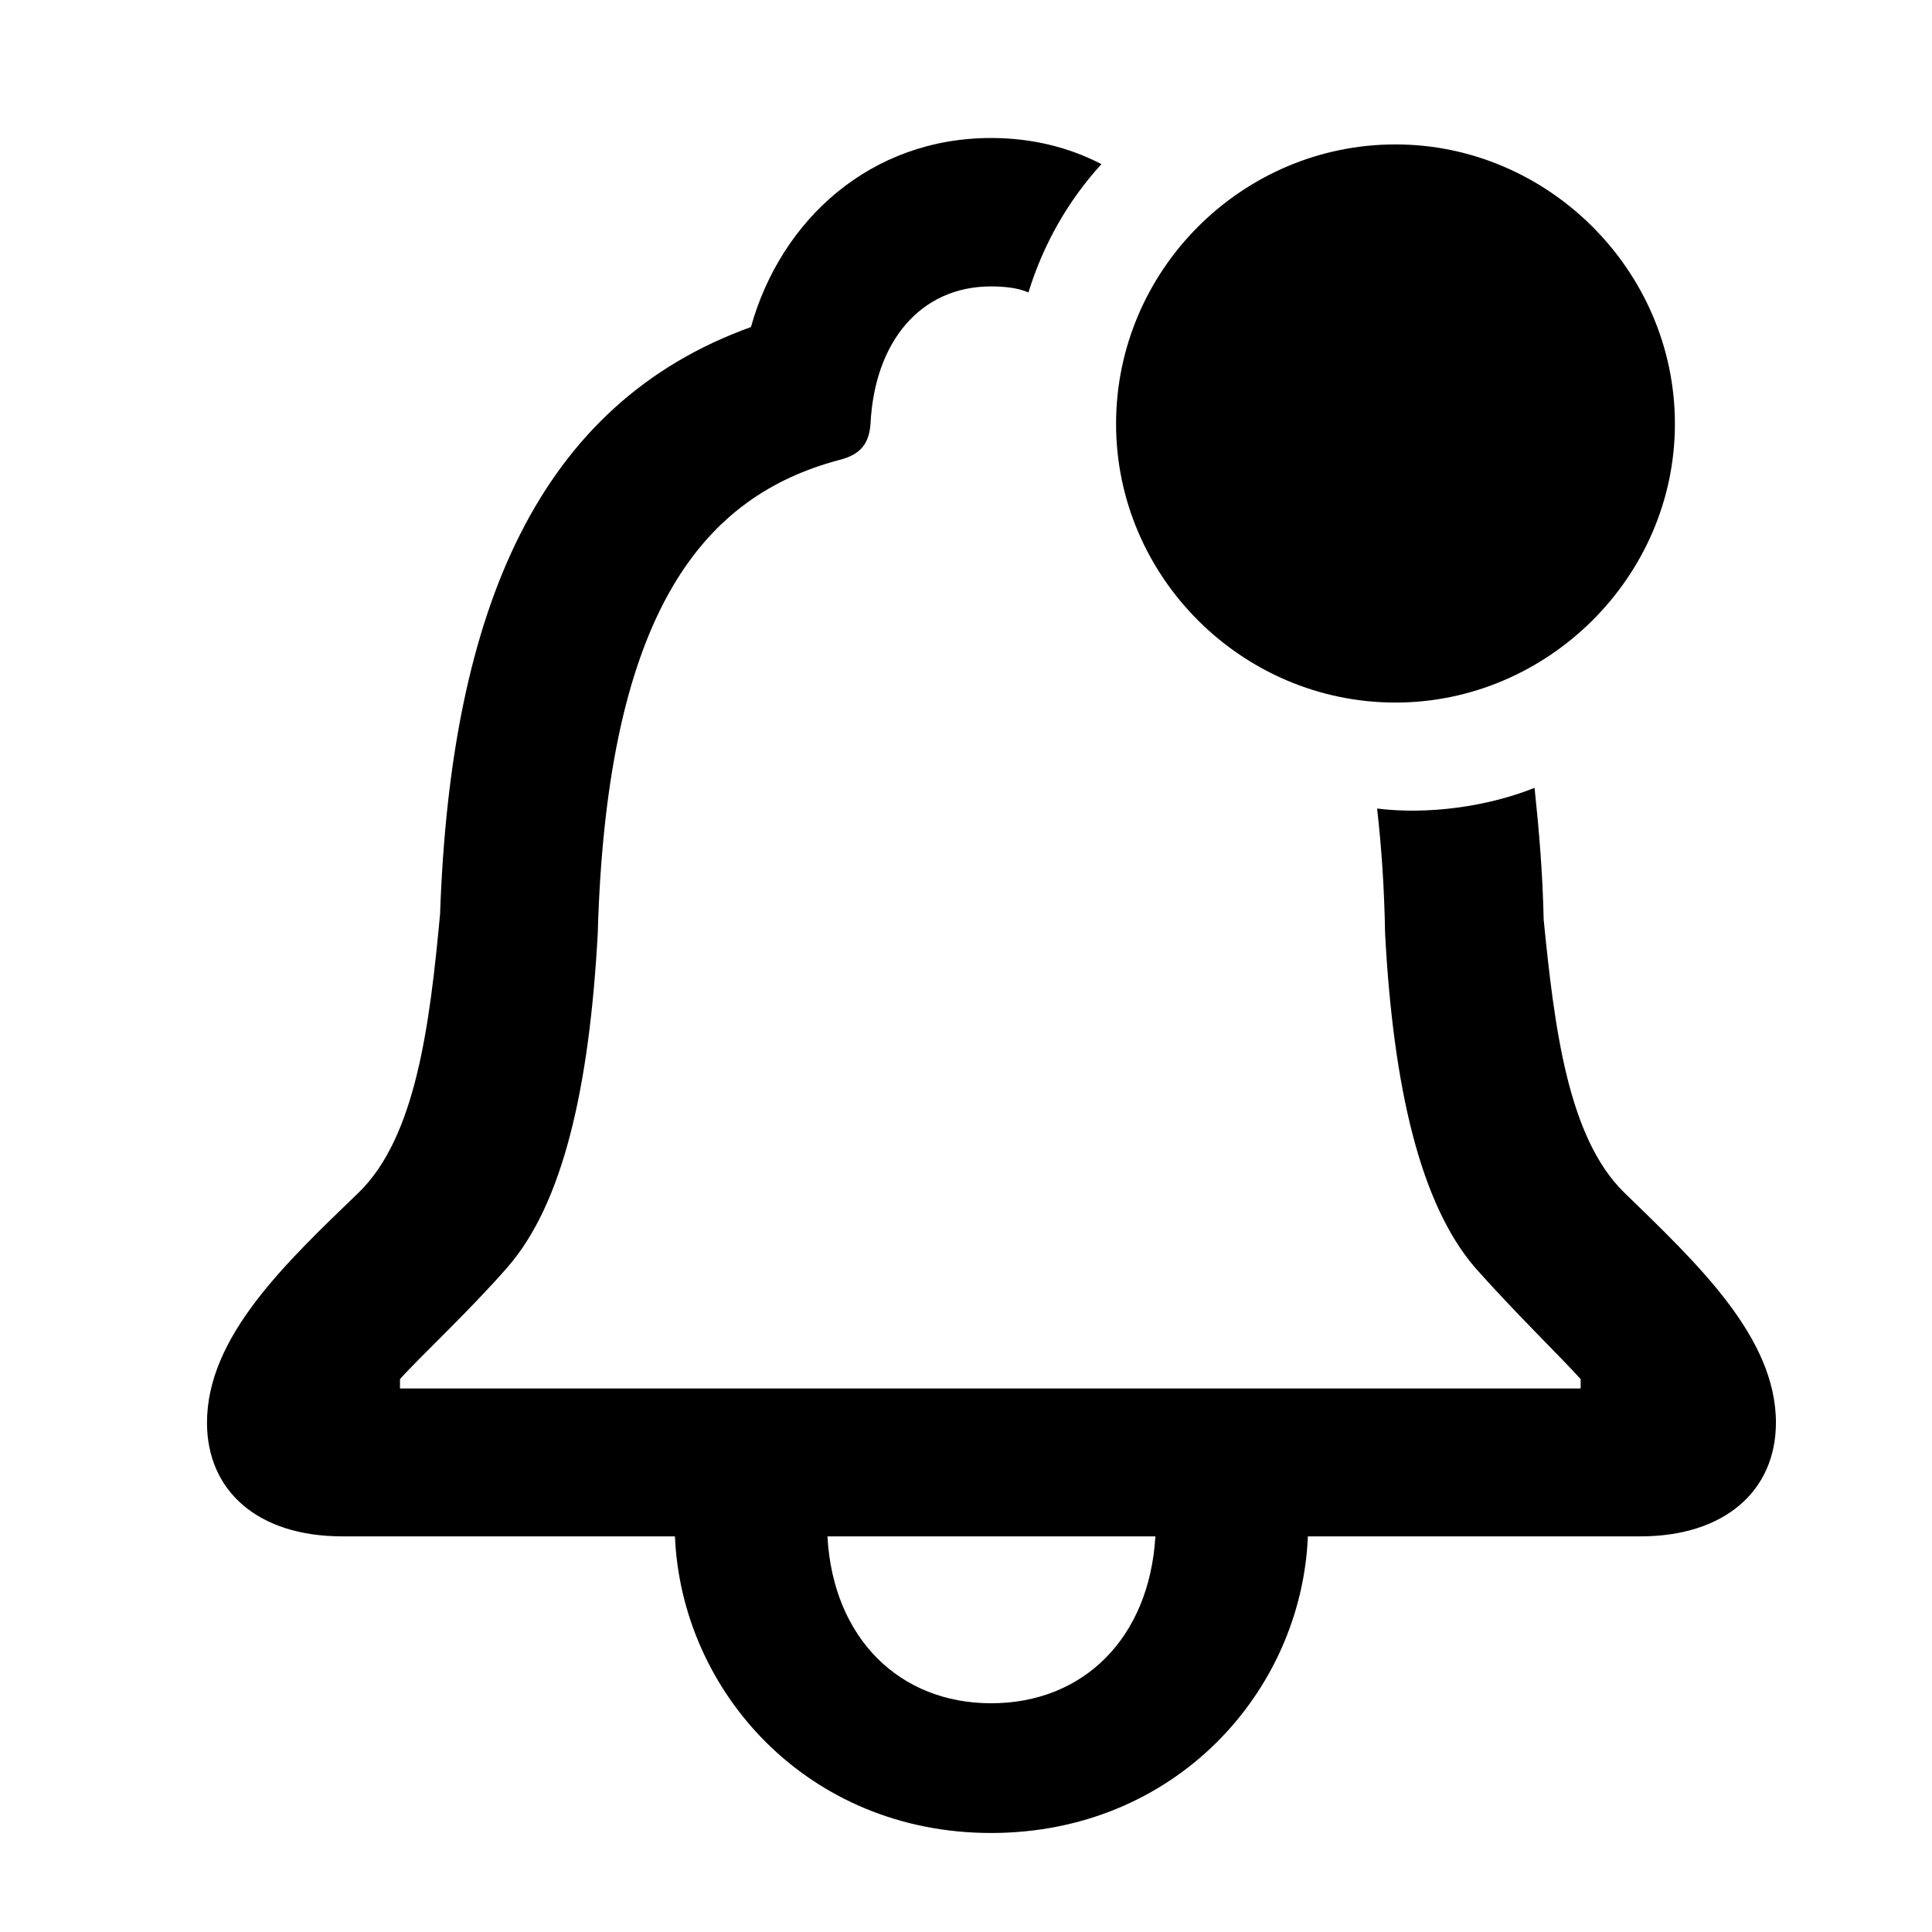 <svg width="28" height="28" viewBox="0 0 28 28" fill="none" xmlns="http://www.w3.org/2000/svg">
<path d="M3 20.618C3 21.611 3.741 22.266 4.959 22.266H9.782C9.876 24.519 11.707 26.565 14.363 26.565C17.031 26.565 18.861 24.519 18.955 22.266H23.778C24.987 22.266 25.738 21.611 25.738 20.618C25.738 19.373 24.589 18.305 23.537 17.281C22.721 16.483 22.527 14.884 22.372 13.328C22.358 12.652 22.304 12.025 22.24 11.418C21.554 11.693 20.69 11.809 19.958 11.718C20.02 12.264 20.062 12.849 20.074 13.531C20.192 15.755 20.582 17.442 21.374 18.367C21.957 19.025 22.607 19.653 22.908 19.987V20.123H5.797V19.987C6.096 19.653 6.778 19.025 7.354 18.367C8.162 17.442 8.541 15.755 8.663 13.531C8.795 8.771 10.255 7.182 12.145 6.671C12.43 6.603 12.594 6.469 12.616 6.143C12.675 4.954 13.338 4.151 14.363 4.151C14.561 4.151 14.75 4.172 14.905 4.238C15.118 3.545 15.478 2.908 15.963 2.379C15.491 2.134 14.953 2 14.363 2C12.623 2 11.32 3.178 10.883 4.74C7.818 5.844 6.532 8.806 6.378 13.246C6.228 14.859 6.027 16.475 5.201 17.281C4.139 18.305 3 19.373 3 20.618ZM11.992 22.266H16.745C16.656 23.744 15.699 24.685 14.363 24.685C13.039 24.685 12.072 23.744 11.992 22.266Z" fill="black"/>
<path d="M20.225 10.182C22.431 10.182 24.274 8.359 24.274 6.143C24.274 3.917 22.431 2.093 20.225 2.093C17.999 2.093 16.175 3.917 16.175 6.143C16.175 8.359 17.999 10.182 20.225 10.182Z" fill="black"/>
</svg>
